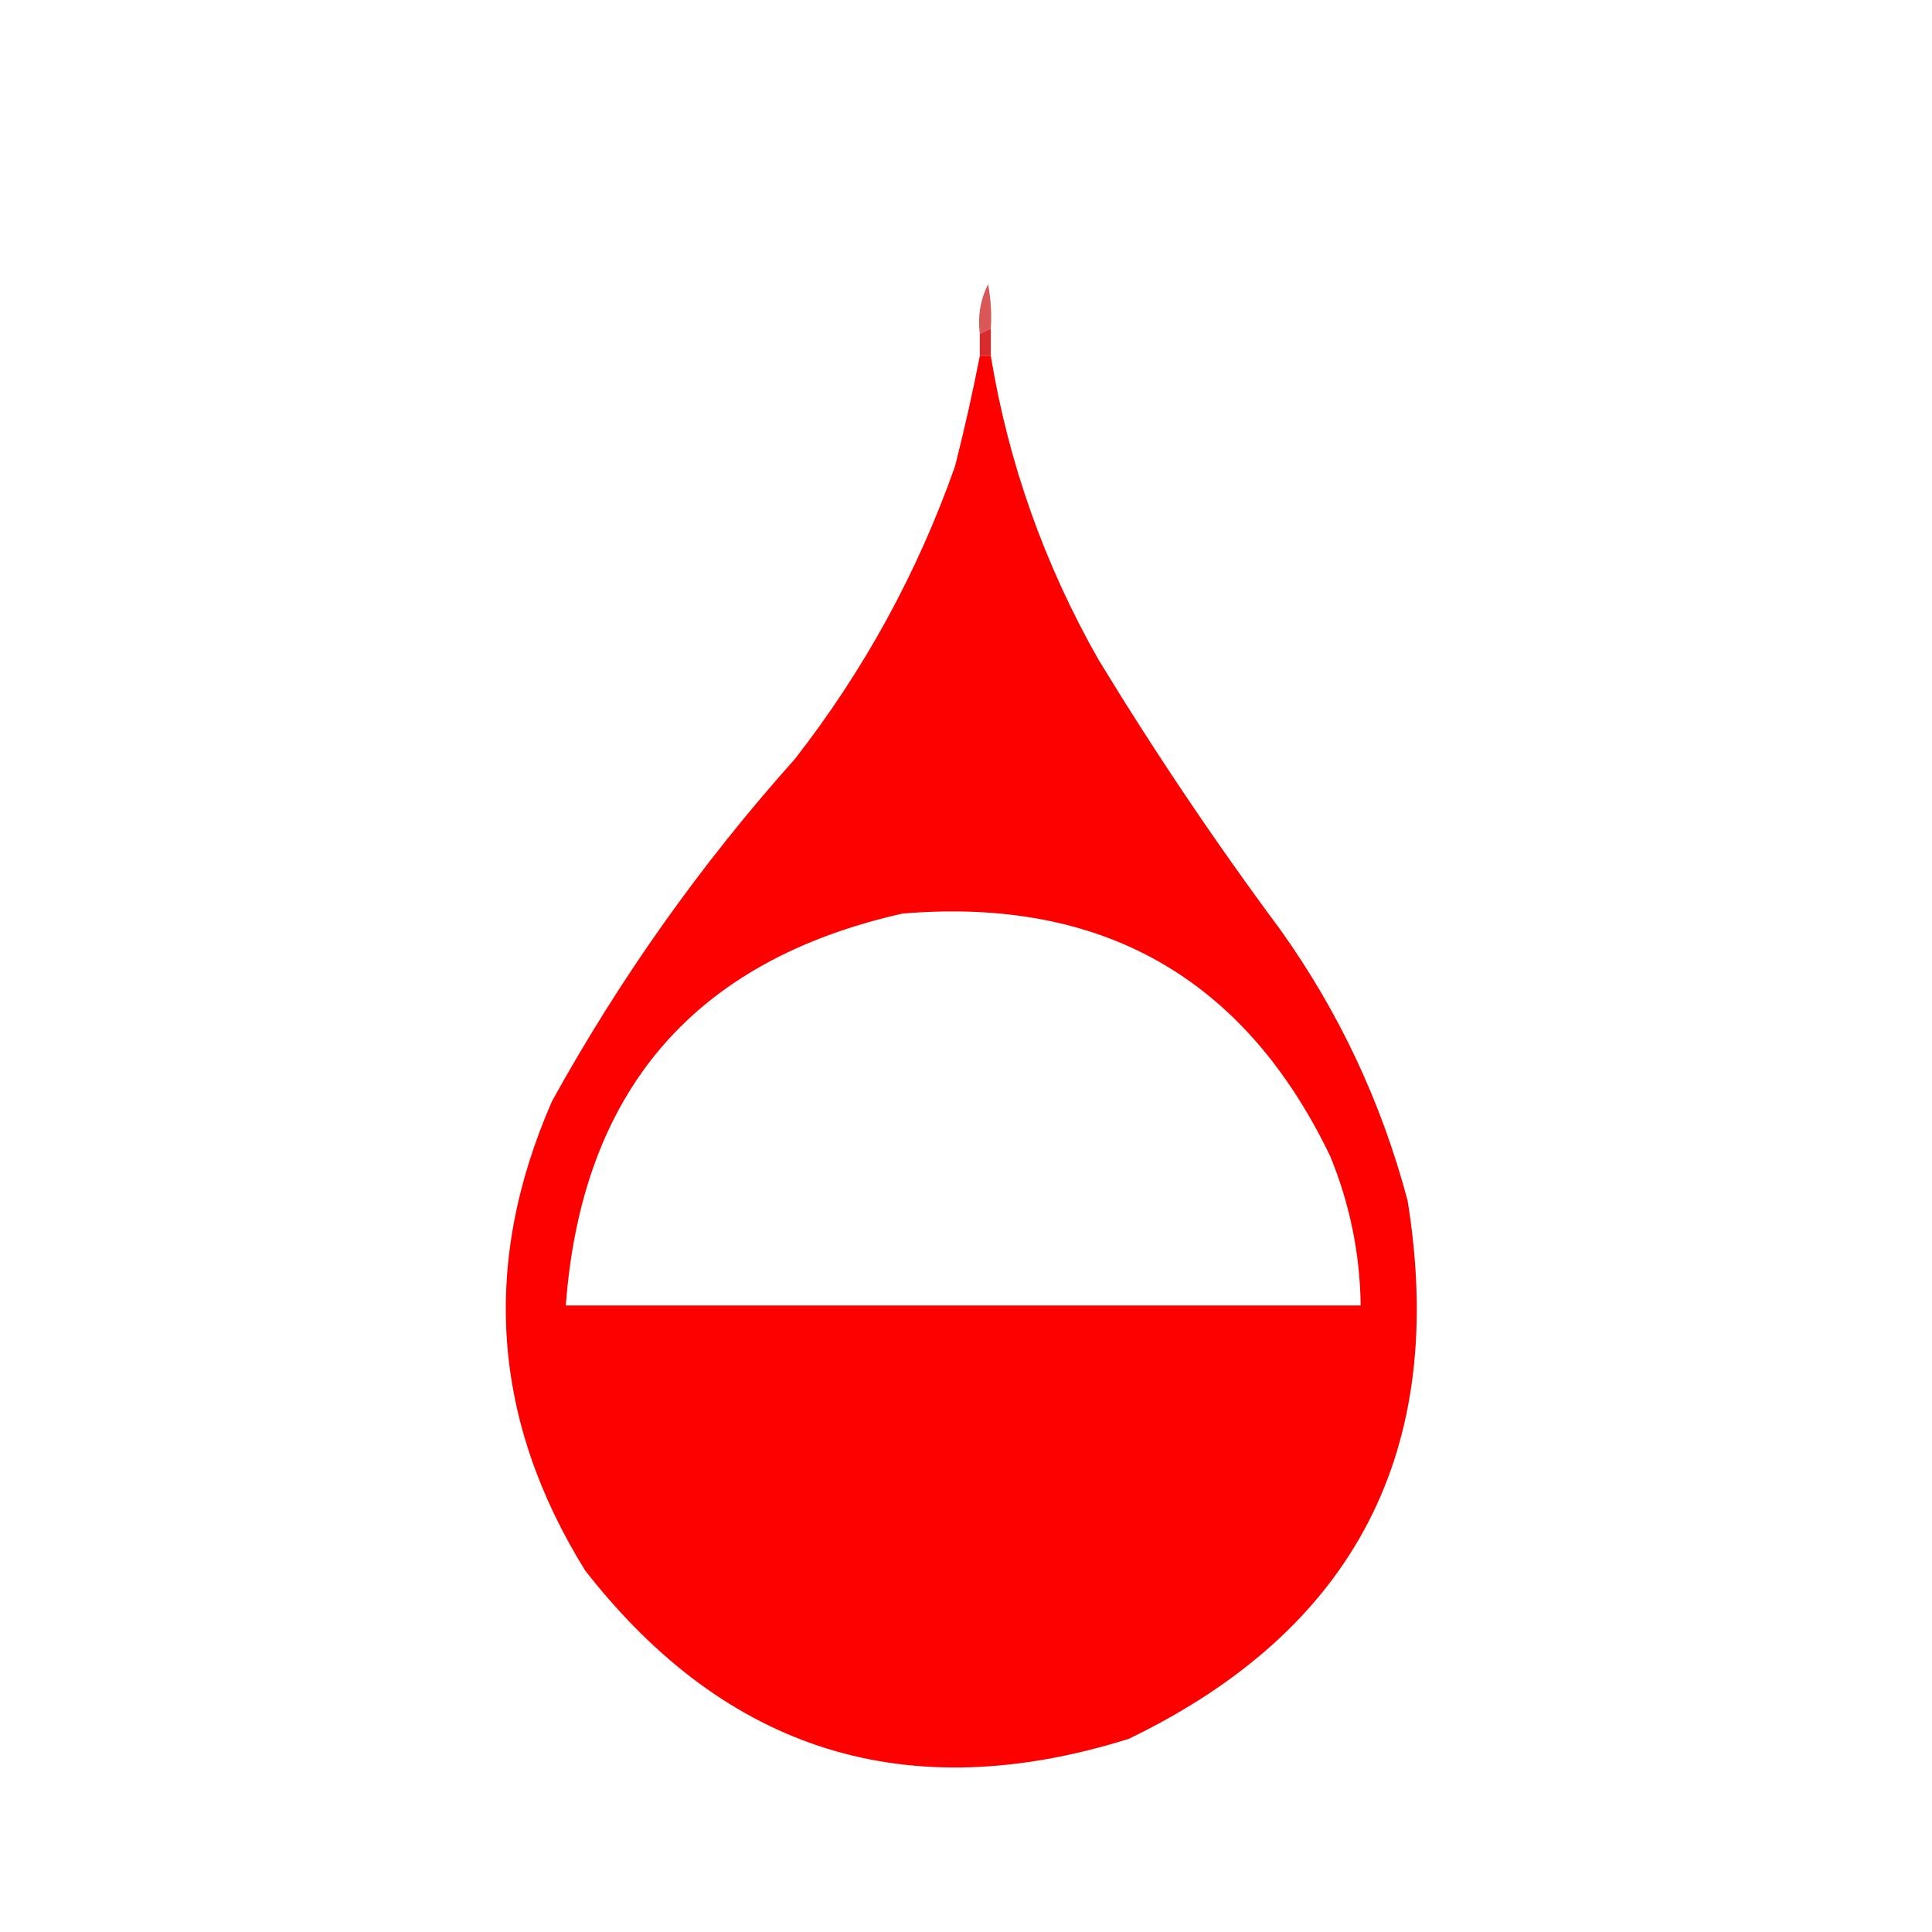 <svg width="128" height="128" viewBox="0 0 128 128" fill="none" xmlns="http://www.w3.org/2000/svg">
<g id="Logo-kafelek 1">
<g id="Group">
<path id="Vector" fill-rule="evenodd" clip-rule="evenodd" d="M65.646 21.76C65.402 21.882 65.158 22.004 64.914 22.126C64.771 20.948 64.954 19.85 65.463 18.834C65.645 19.802 65.706 20.777 65.646 21.76Z" fill="#D95756"/>
</g>
<g id="Group_2">
<path id="Vector_2" fill-rule="evenodd" clip-rule="evenodd" d="M65.646 21.76C65.646 22.369 65.646 22.979 65.646 23.589C65.402 23.589 65.158 23.589 64.914 23.589C64.914 23.101 64.914 22.613 64.914 22.126C65.158 22.004 65.402 21.882 65.646 21.76Z" fill="#D82B2D"/>
</g>
<g id="Group_3">
<path id="Vector_3" fill-rule="evenodd" clip-rule="evenodd" d="M64.914 23.589C65.158 23.589 65.402 23.589 65.646 23.589C66.809 30.673 69.186 37.377 72.777 43.703C76.528 49.865 80.551 55.839 84.846 61.623C88.728 67.073 91.532 73.047 93.257 79.543C95.933 96.075 89.777 107.961 74.788 115.2C60.156 119.789 48.148 116.071 38.766 104.046C32.589 94.087 31.857 83.725 36.571 72.96C41.083 64.792 46.447 57.234 52.663 50.286C57.251 44.4 60.787 37.939 63.269 30.903C63.89 28.465 64.439 26.027 64.914 23.589ZM59.794 60.526C73.009 59.419 82.457 64.783 88.137 76.617C89.434 79.783 90.104 83.074 90.148 86.491C72.594 86.491 55.04 86.491 37.486 86.491C38.542 72.288 45.978 63.633 59.794 60.526Z" fill="#FD0000"/>
</g>
</g>
</svg>

